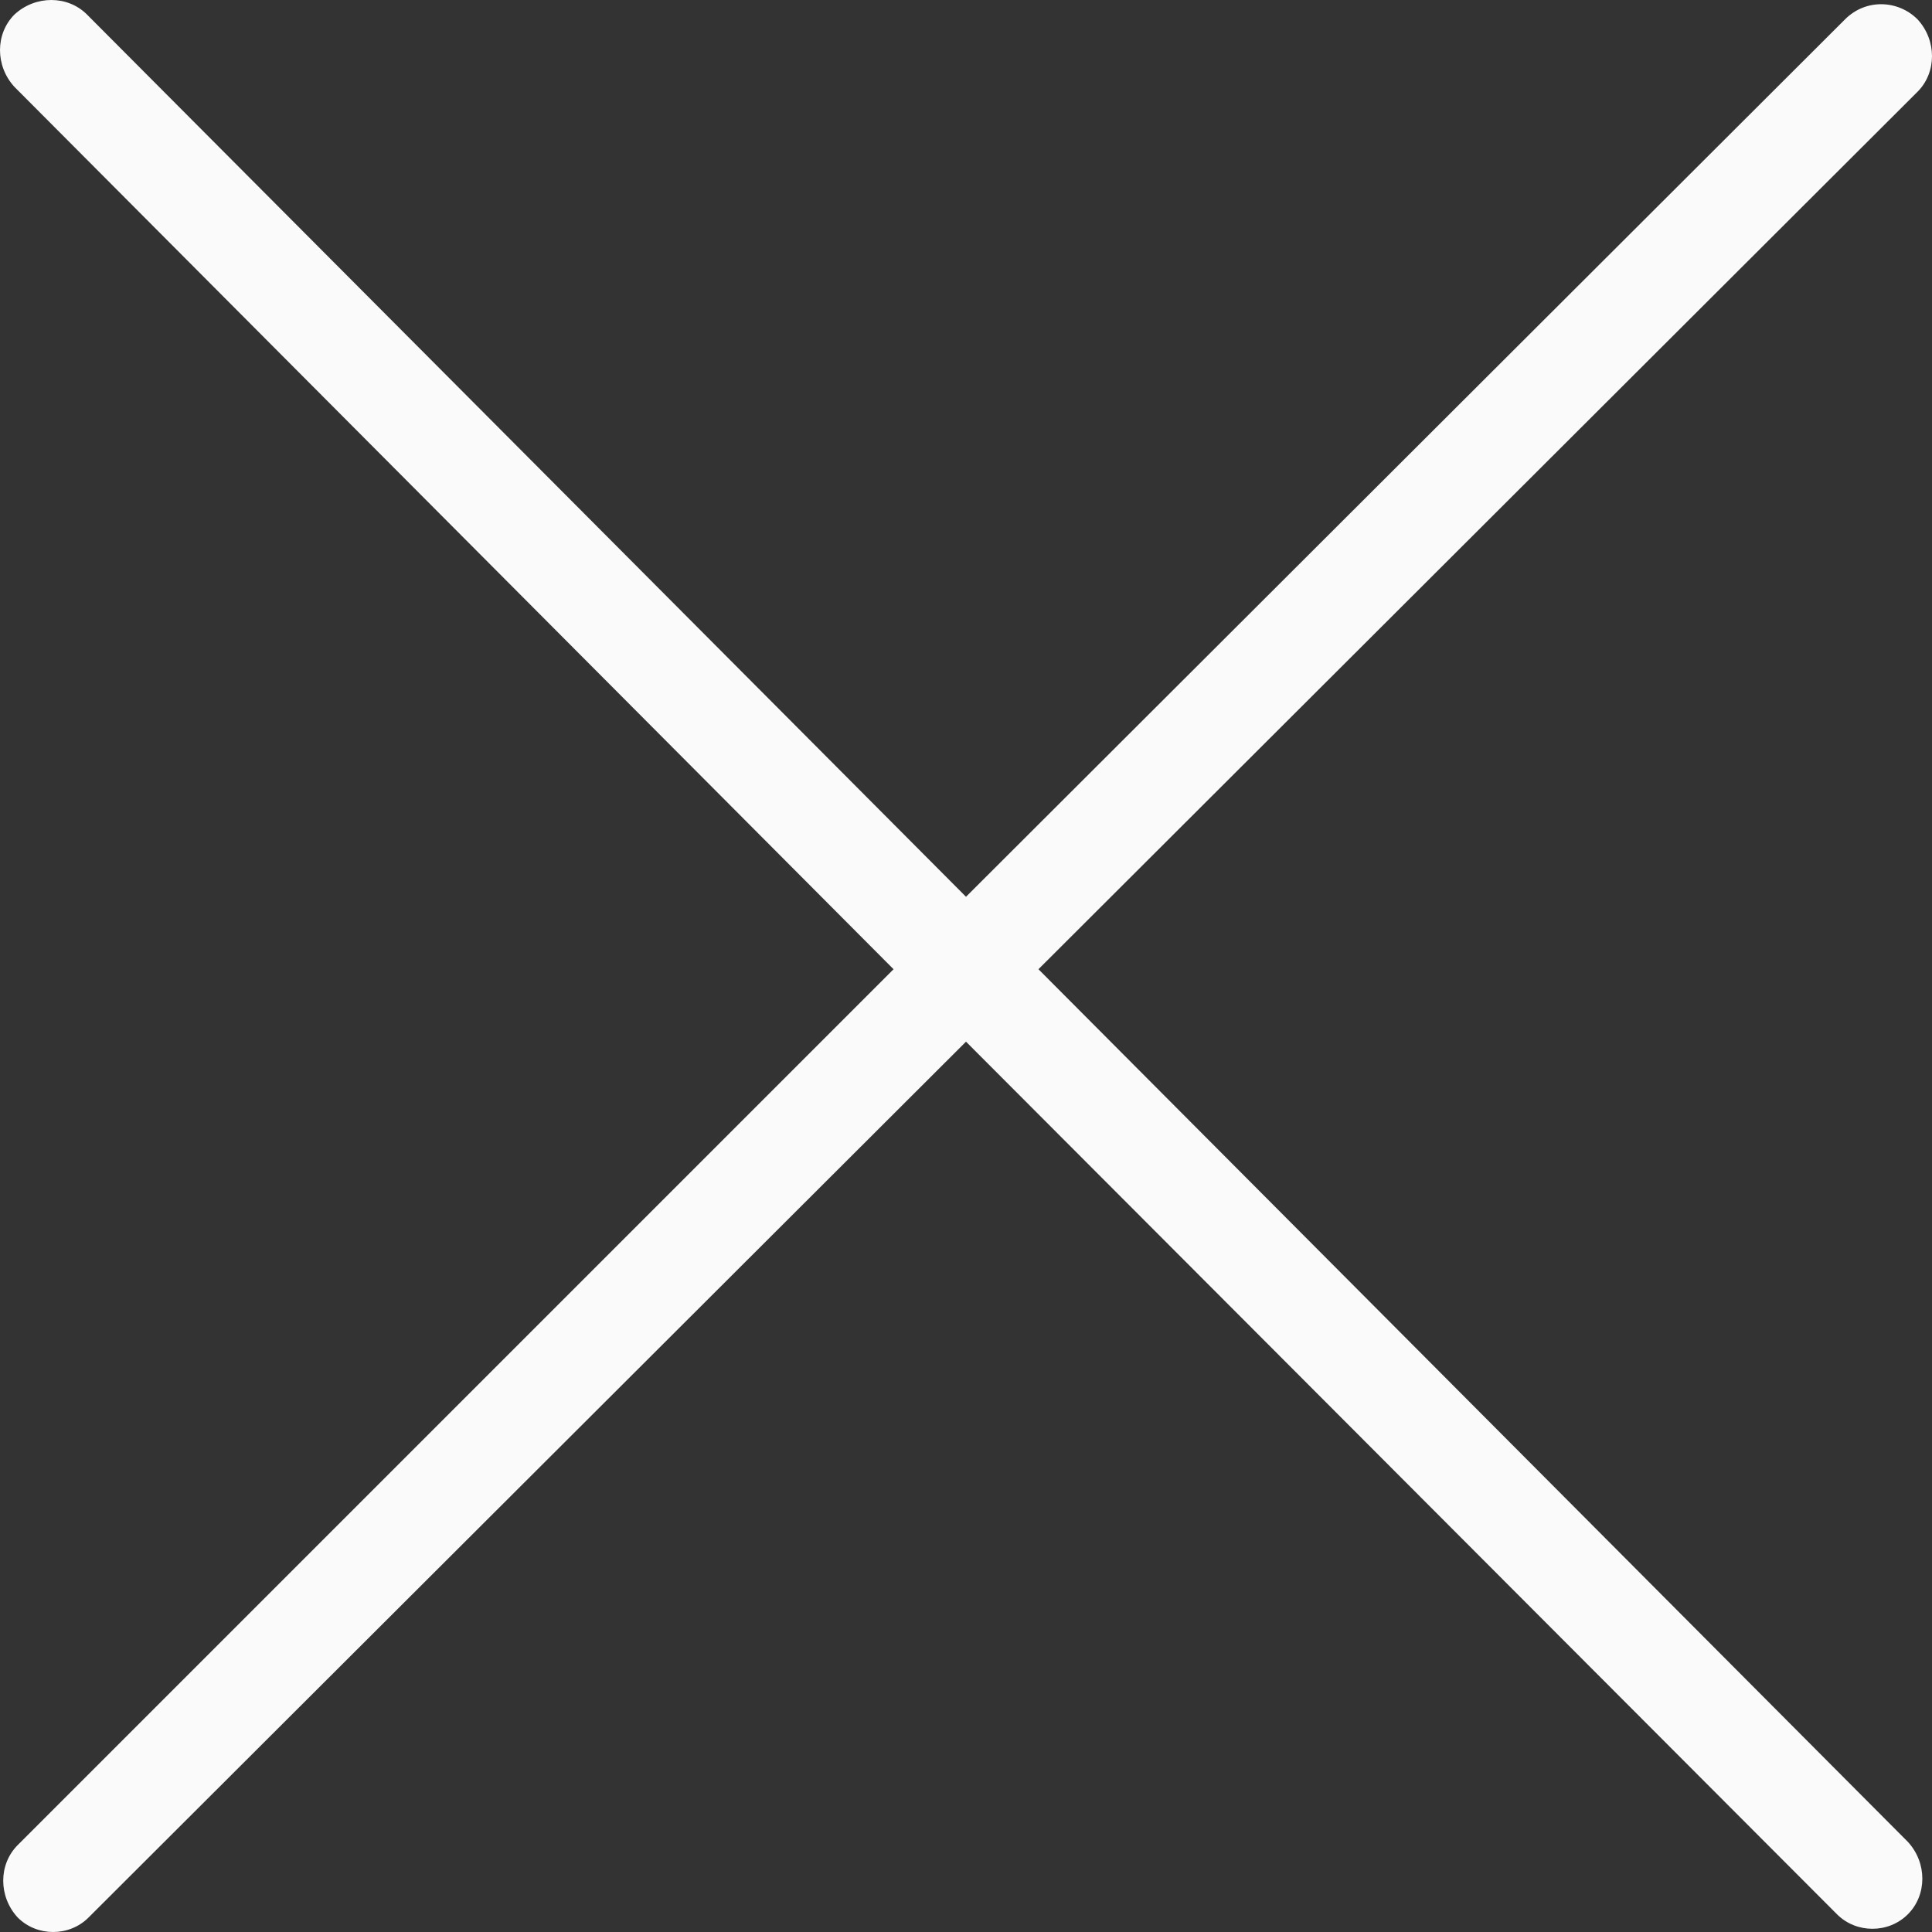 <?xml version="1.0" encoding="utf-8"?>
<!-- Generator: Adobe Illustrator 19.2.1, SVG Export Plug-In . SVG Version: 6.00 Build 0)  -->
<svg version="1.1" id="Calque_1" xmlns="http://www.w3.org/2000/svg" xmlns:xlink="http://www.w3.org/1999/xlink" x="0px" y="0px"
	 viewBox="0 0 120 120" style="enable-background:new 0 0 120 120;" xml:space="preserve">
<rect x="0" y="0" width="120" height="120" fill="#333333" stroke="none"/>
<style type="text/css">
	.st0{fill:#FAFAFA;}
	.st1{fill:#FAFAFA;stroke:#231F20;stroke-width:0.142;stroke-miterlimit:10;}
</style>
<path class="st0" d="M64.5,60.2l54.6-54.5c1.2-1.2,1.2-3.2,0-4.5c-1.2-1.2-3.2-1.3-4.5,0L60,55.7L5.4,0.9c-1.2-1.2-3.2-1.2-4.5,0
	c-1.2,1.2-1.2,3.2,0,4.5l54.6,54.8L1.1,114.6c-1.2,1.2-1.2,3.2,0,4.5c0.6,0.6,1.4,0.9,2.2,0.9c0.8,0,1.6-0.3,2.2-0.9L60,64.7
	l54.1,54.2c0.6,0.6,1.4,0.9,2.2,0.9c0.8,0,1.6-0.3,2.2-0.9c1.2-1.2,1.2-3.2,0-4.5L64.5,60.2z"/>
</svg>
